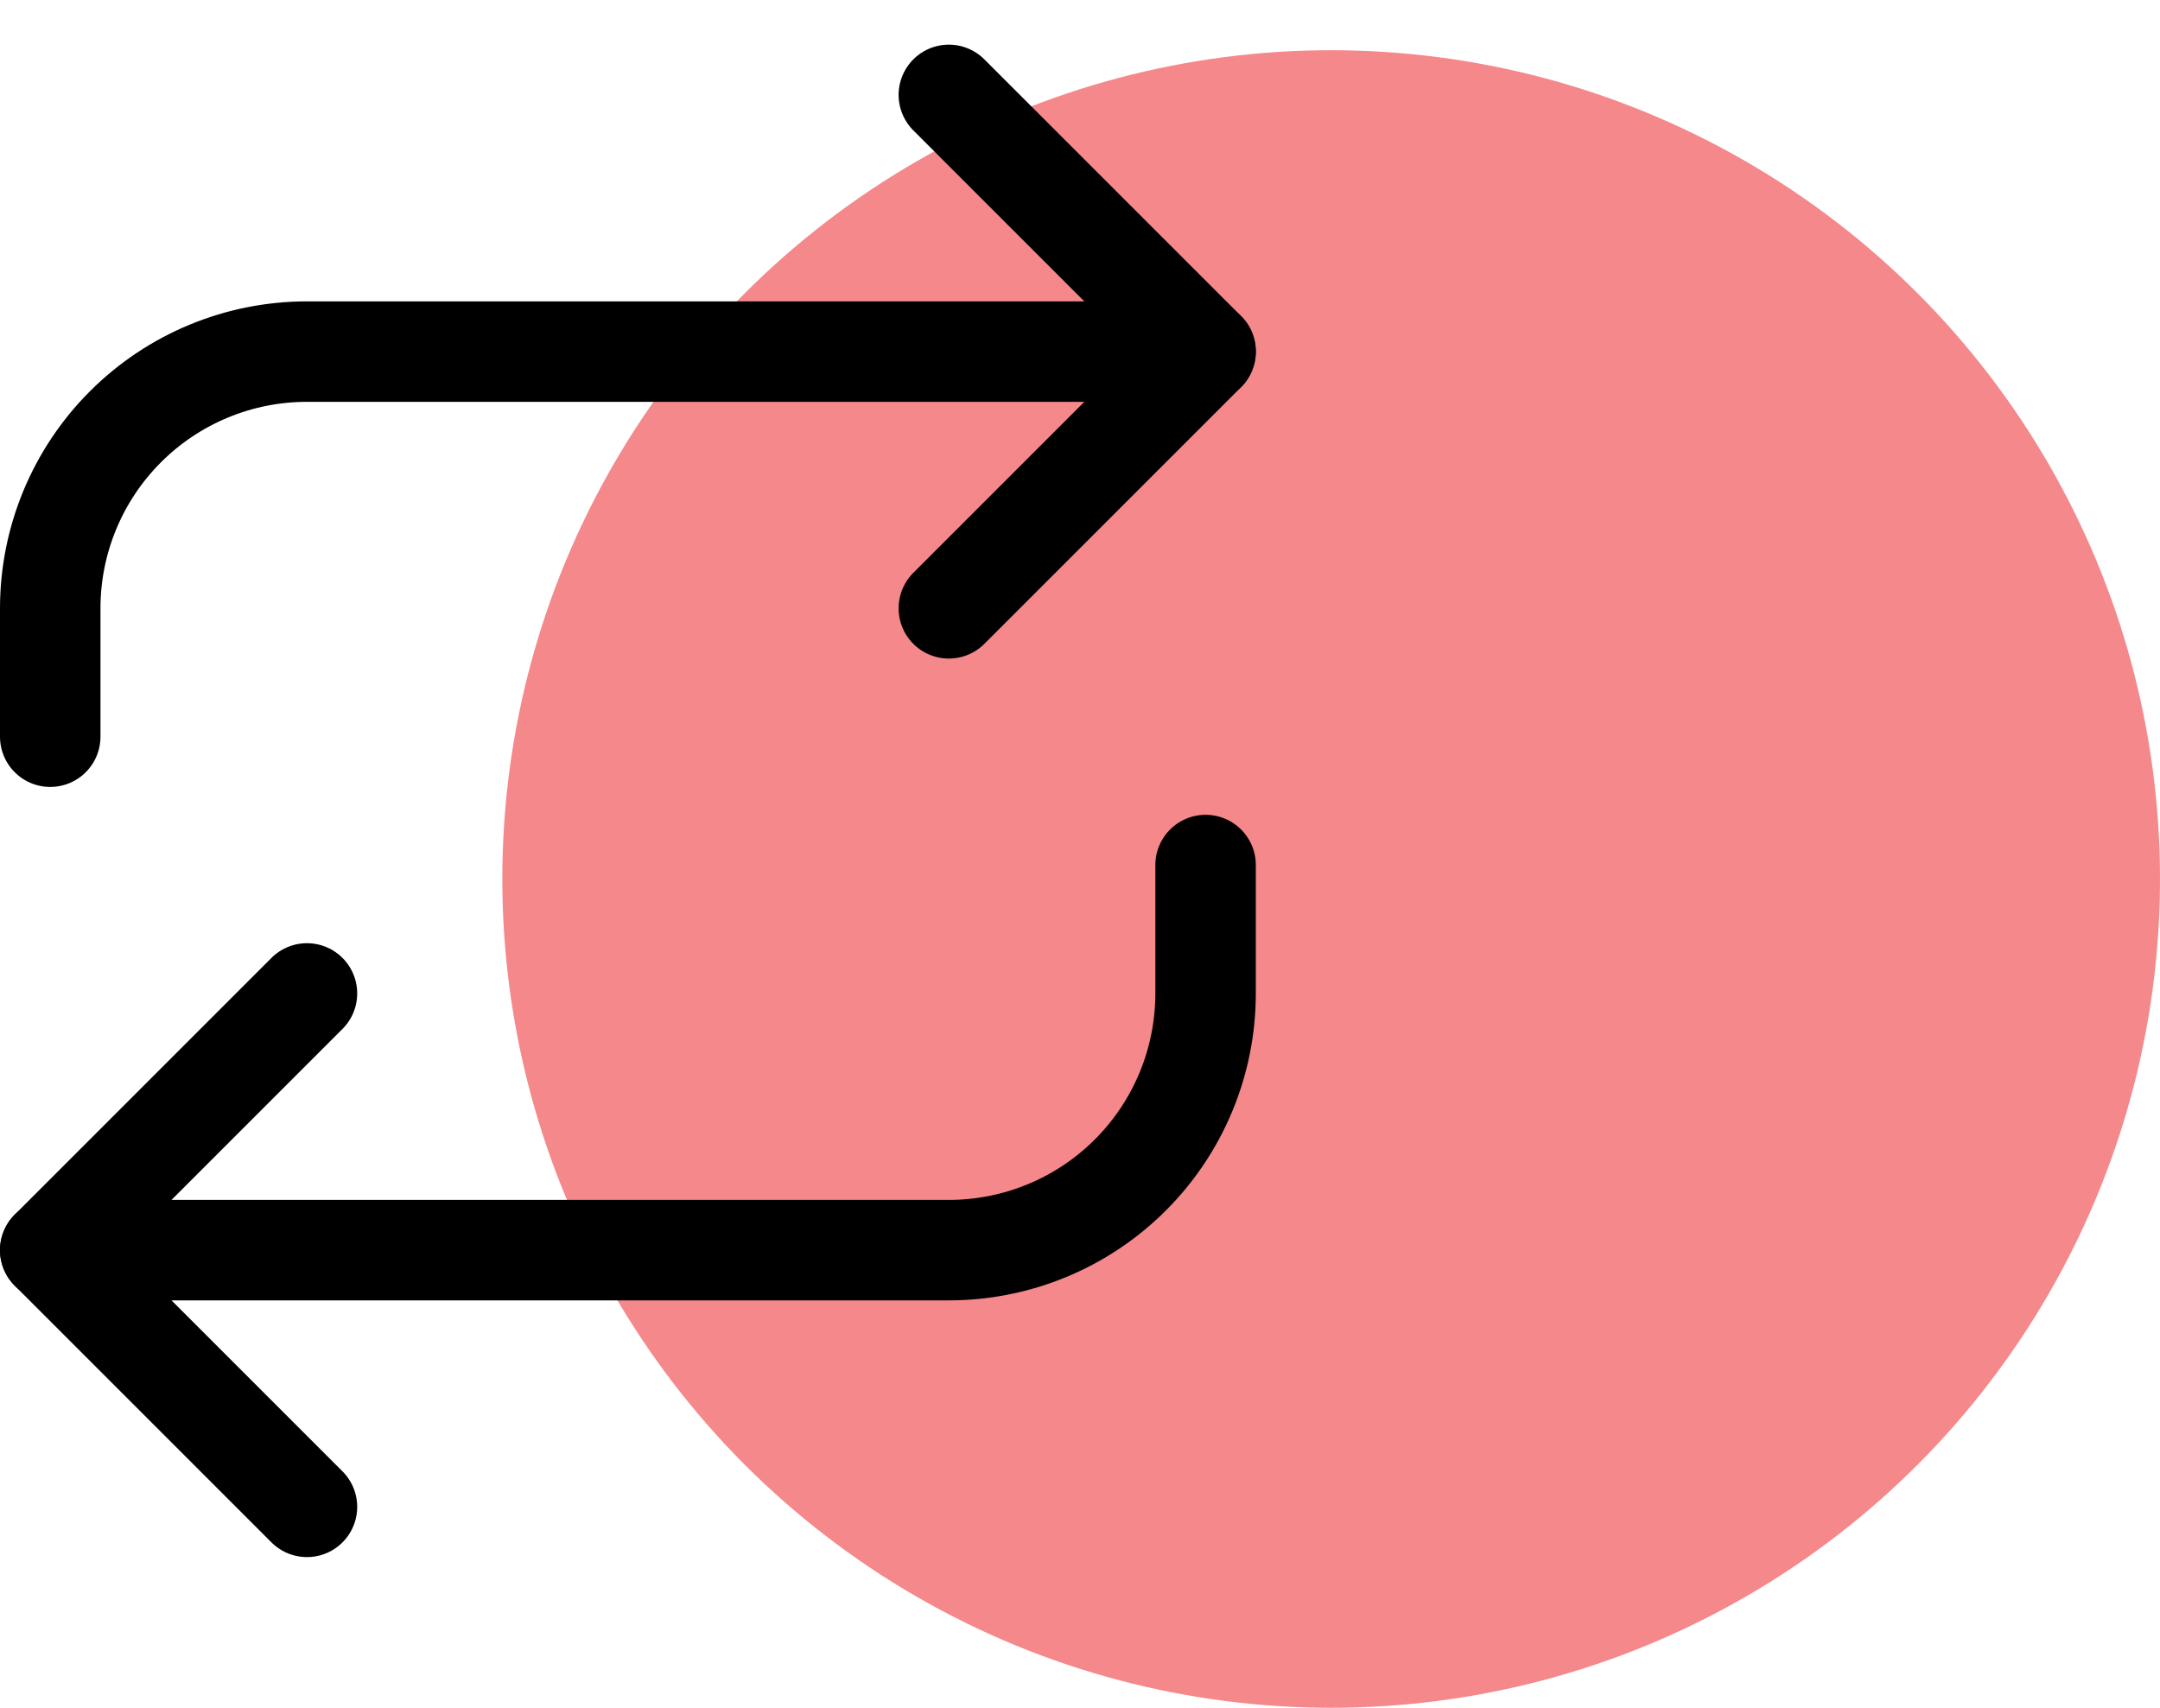 <svg width="43" height="34" viewBox="0 0 43 34" fill="none" xmlns="http://www.w3.org/2000/svg">
<g id="Group 1171275703">
<circle id="Ellipse 65" cx="26.5" cy="17.5" r="16.5" fill="#ED3237" fill-opacity="0.58"/>
<g id="Return">
<path id="Vector" d="M6.111 30L1 24.889L6.111 19.778" stroke="black" stroke-width="2" stroke-linecap="round" stroke-linejoin="round"/>
<path id="Vector_2" d="M24 17.222V19.778C24 21.133 23.462 22.433 22.503 23.392C21.544 24.351 20.244 24.889 18.889 24.889H1" stroke="black" stroke-width="2" stroke-linecap="round" stroke-linejoin="round"/>
<path id="Vector_3" d="M18.889 1.889L24 7L18.889 12.111" stroke="black" stroke-width="2" stroke-linecap="round" stroke-linejoin="round"/>
<path id="Vector_4" d="M1 14.667V12.111C1 10.756 1.538 9.456 2.497 8.497C3.456 7.538 4.756 7 6.111 7H24" stroke="black" stroke-width="2" stroke-linecap="round" stroke-linejoin="round"/>
</g>
</g>
</svg>
